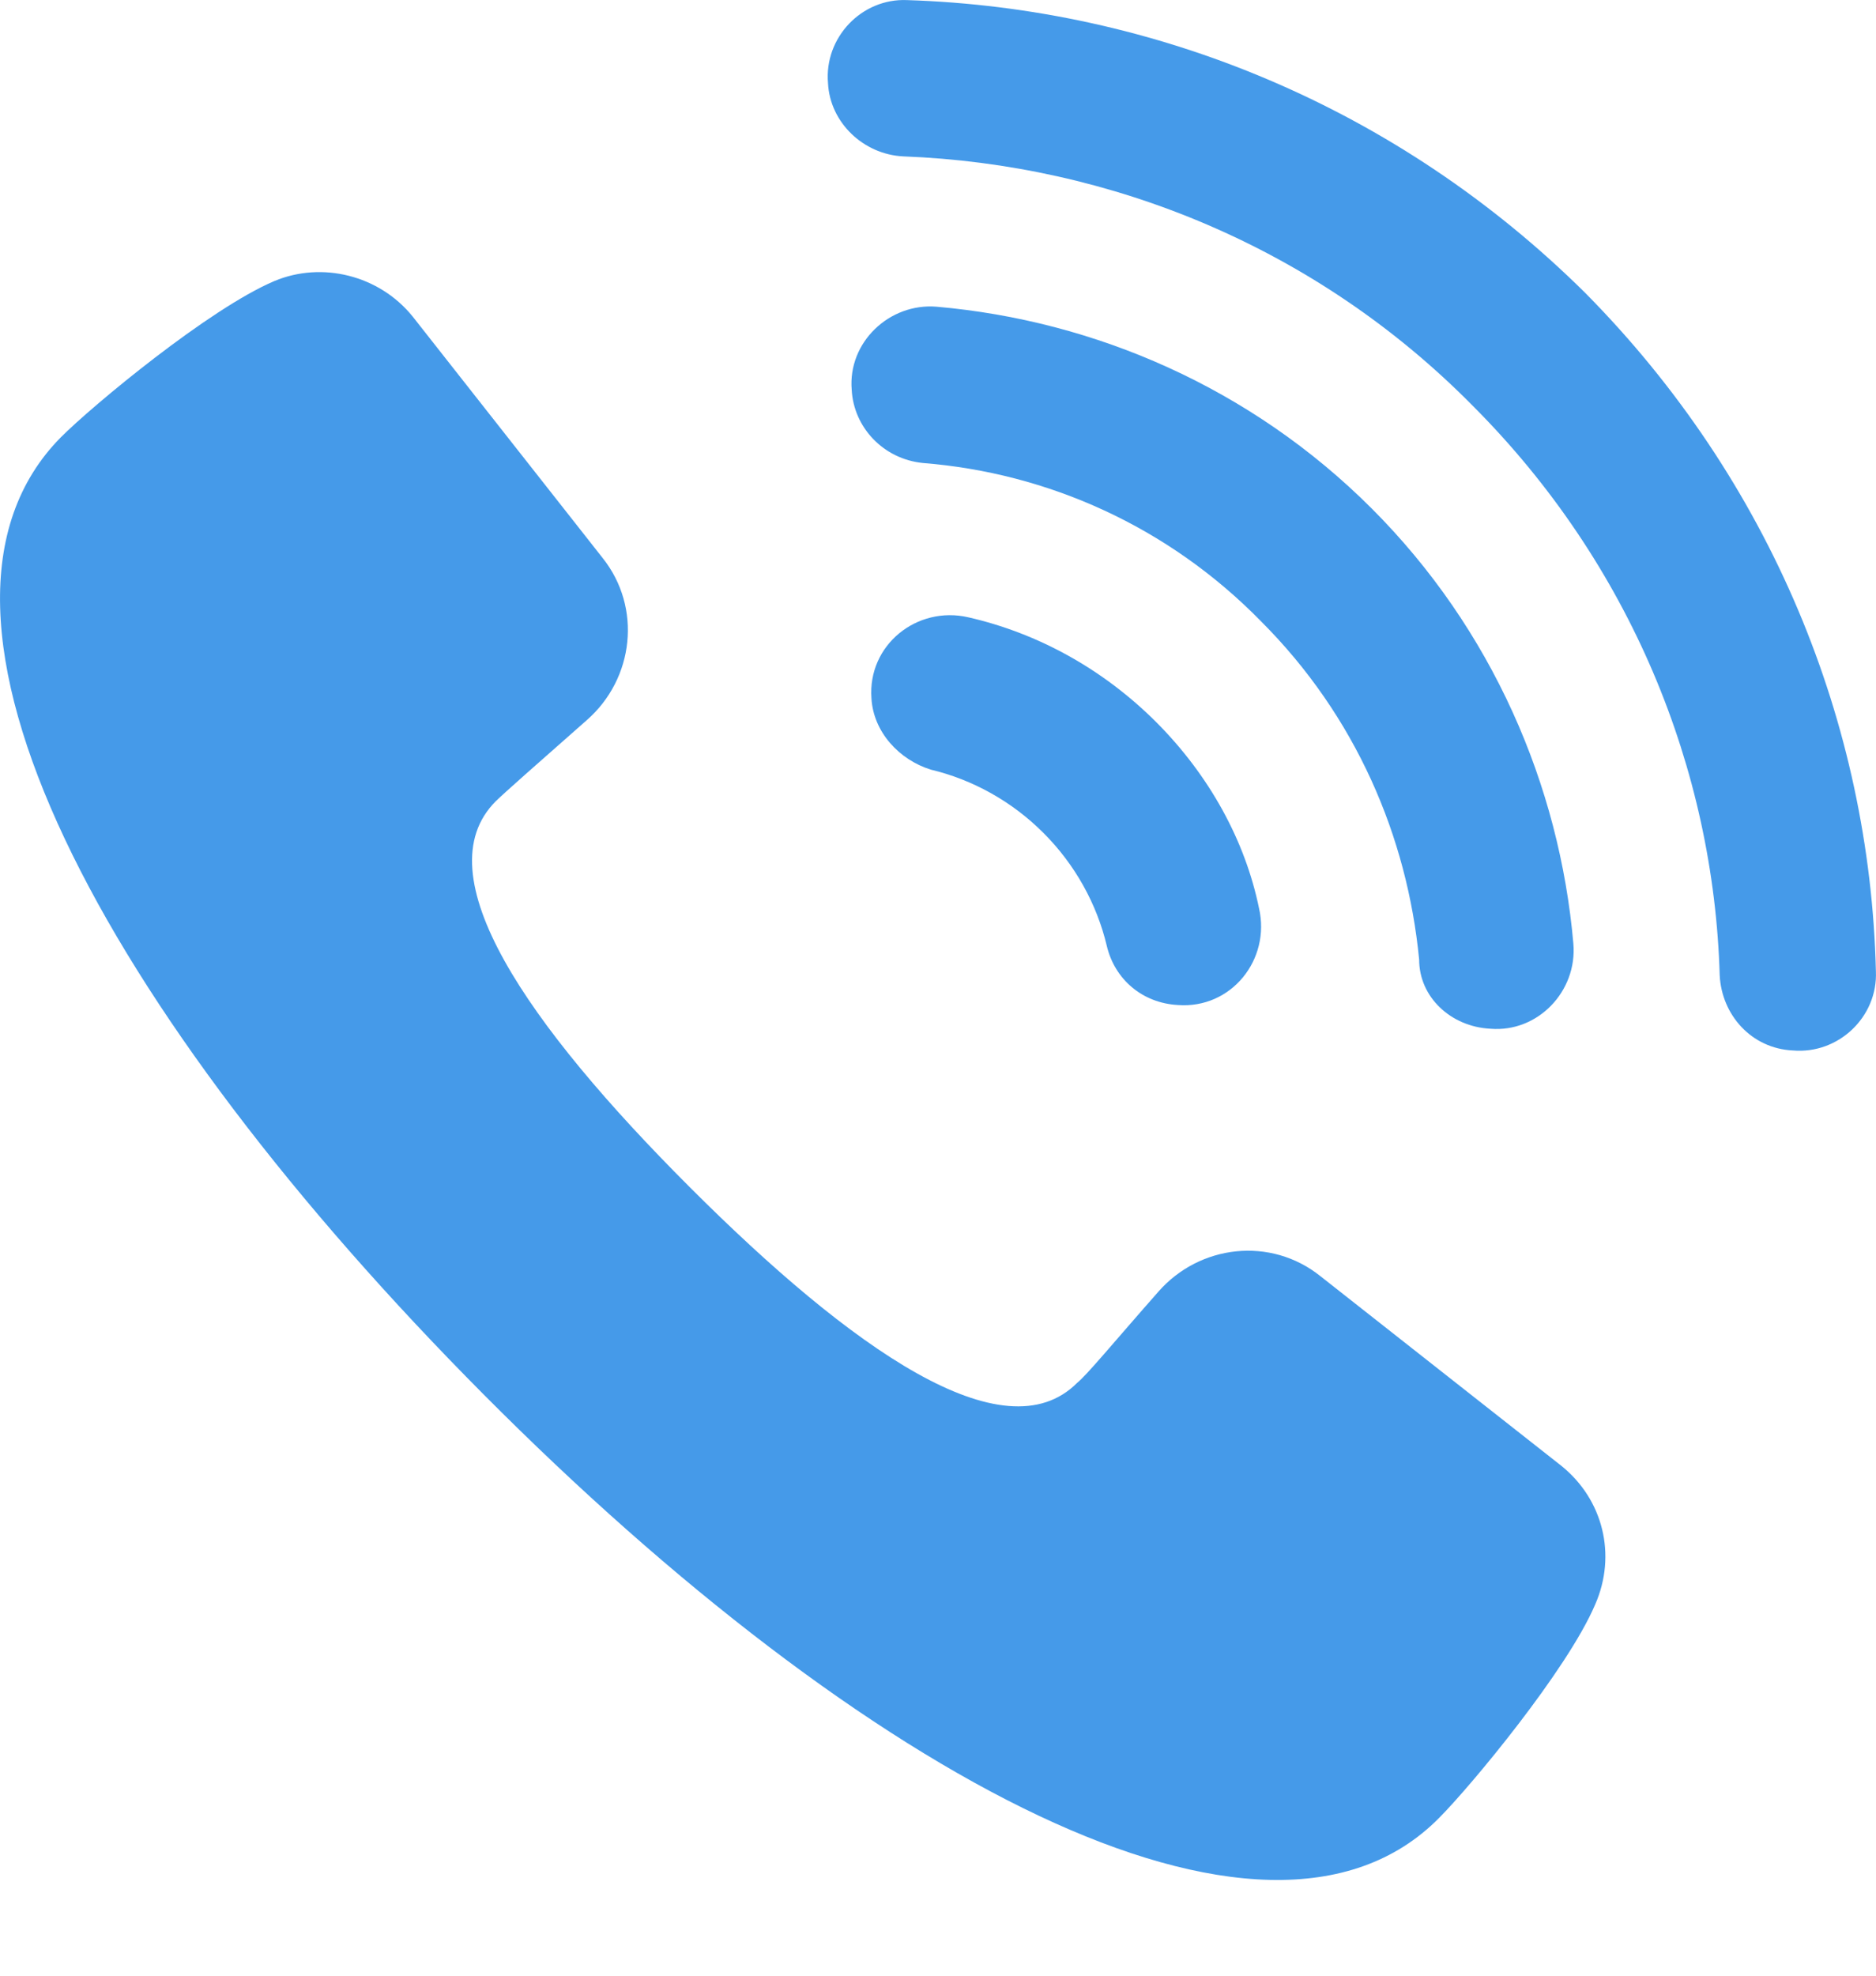 <svg width="19" height="20" viewBox="0 0 19 20" fill="none" xmlns="http://www.w3.org/2000/svg">
<path d="M15.815 14.84L13.372 12.918C12.871 12.517 12.15 12.597 11.73 13.078C11.289 13.578 11.009 13.919 10.909 13.999C10.168 14.74 8.626 13.658 6.984 12.016C5.342 10.374 4.28 8.852 5.021 8.111C5.102 8.031 5.442 7.731 5.943 7.29C6.423 6.87 6.503 6.149 6.103 5.648L4.18 3.205C3.84 2.784 3.259 2.644 2.779 2.845C2.118 3.125 0.936 4.106 0.616 4.427C-1.146 6.209 1.056 10.254 4.901 14.119C8.746 17.984 12.811 20.187 14.574 18.404C14.894 18.084 15.875 16.903 16.156 16.242C16.376 15.741 16.236 15.18 15.815 14.84Z" fill="#459AE9"/>
<path d="M9.807 6.249C9.287 6.129 8.786 6.529 8.826 7.07C8.846 7.41 9.106 7.691 9.427 7.791C9.847 7.891 10.248 8.111 10.568 8.432C10.889 8.752 11.109 9.153 11.209 9.573C11.289 9.914 11.569 10.154 11.93 10.174C12.471 10.214 12.871 9.713 12.751 9.193C12.611 8.512 12.25 7.851 11.71 7.31C11.169 6.77 10.508 6.409 9.807 6.249Z" fill="#459AE9"/>
<path d="M15.095 10.414C15.575 10.454 15.976 10.034 15.935 9.553C15.795 7.951 15.114 6.369 13.893 5.148C12.671 3.926 11.089 3.245 9.487 3.105C9.007 3.065 8.586 3.466 8.626 3.946C8.646 4.327 8.947 4.647 9.347 4.687C10.609 4.787 11.83 5.328 12.771 6.289C13.733 7.25 14.253 8.472 14.373 9.714C14.373 10.094 14.694 10.394 15.095 10.414Z" fill="#459AE9"/>
<path d="M16.055 2.965C14.153 1.082 11.69 0.081 9.187 0.001C8.726 -0.019 8.346 0.381 8.386 0.842C8.406 1.242 8.746 1.563 9.147 1.583C11.249 1.663 13.332 2.504 14.914 4.106C16.516 5.708 17.357 7.791 17.417 9.873C17.437 10.274 17.738 10.614 18.158 10.634C18.619 10.674 19.019 10.294 18.999 9.833C18.939 7.33 17.938 4.867 16.055 2.965Z" fill="#459AE9"/>
</svg>
